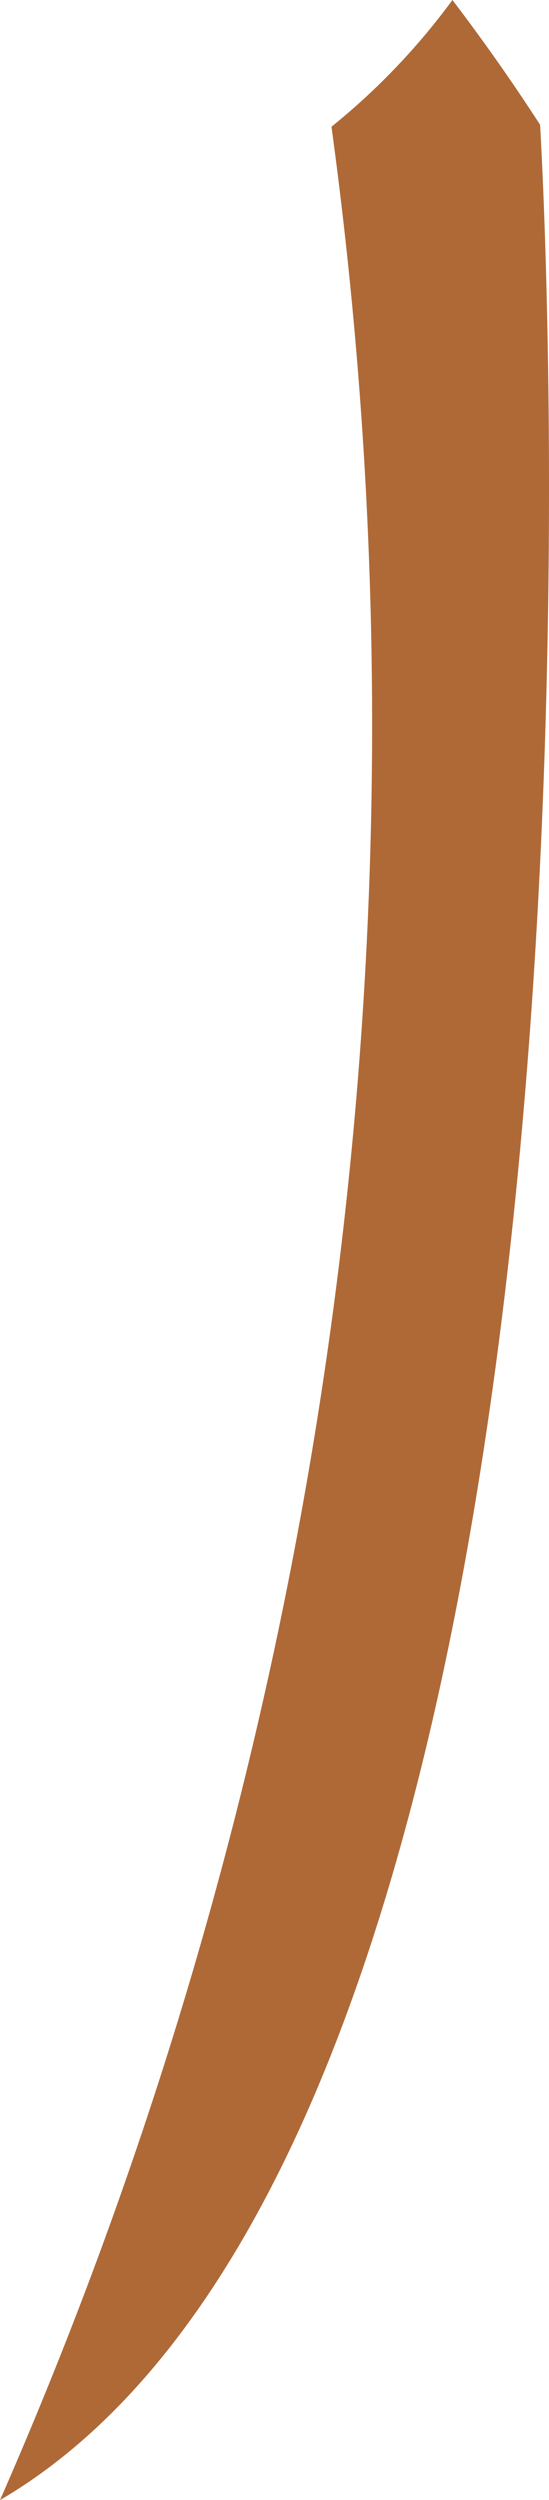 <svg xmlns="http://www.w3.org/2000/svg" width="3.695" height="16.81" viewBox="0 0 3.695 16.81"><defs><style>.a{fill:#af6937;}</style></defs><path class="a" d="M466.246,316.623c-.194-.3-.391-.578-.59-.839a4.561,4.561,0,0,1-.814.852,29.7,29.7,0,0,1-2.231,15.958C467.07,329.984,466.246,316.623,466.246,316.623Z" transform="translate(-462.611 -315.784)"/></svg>